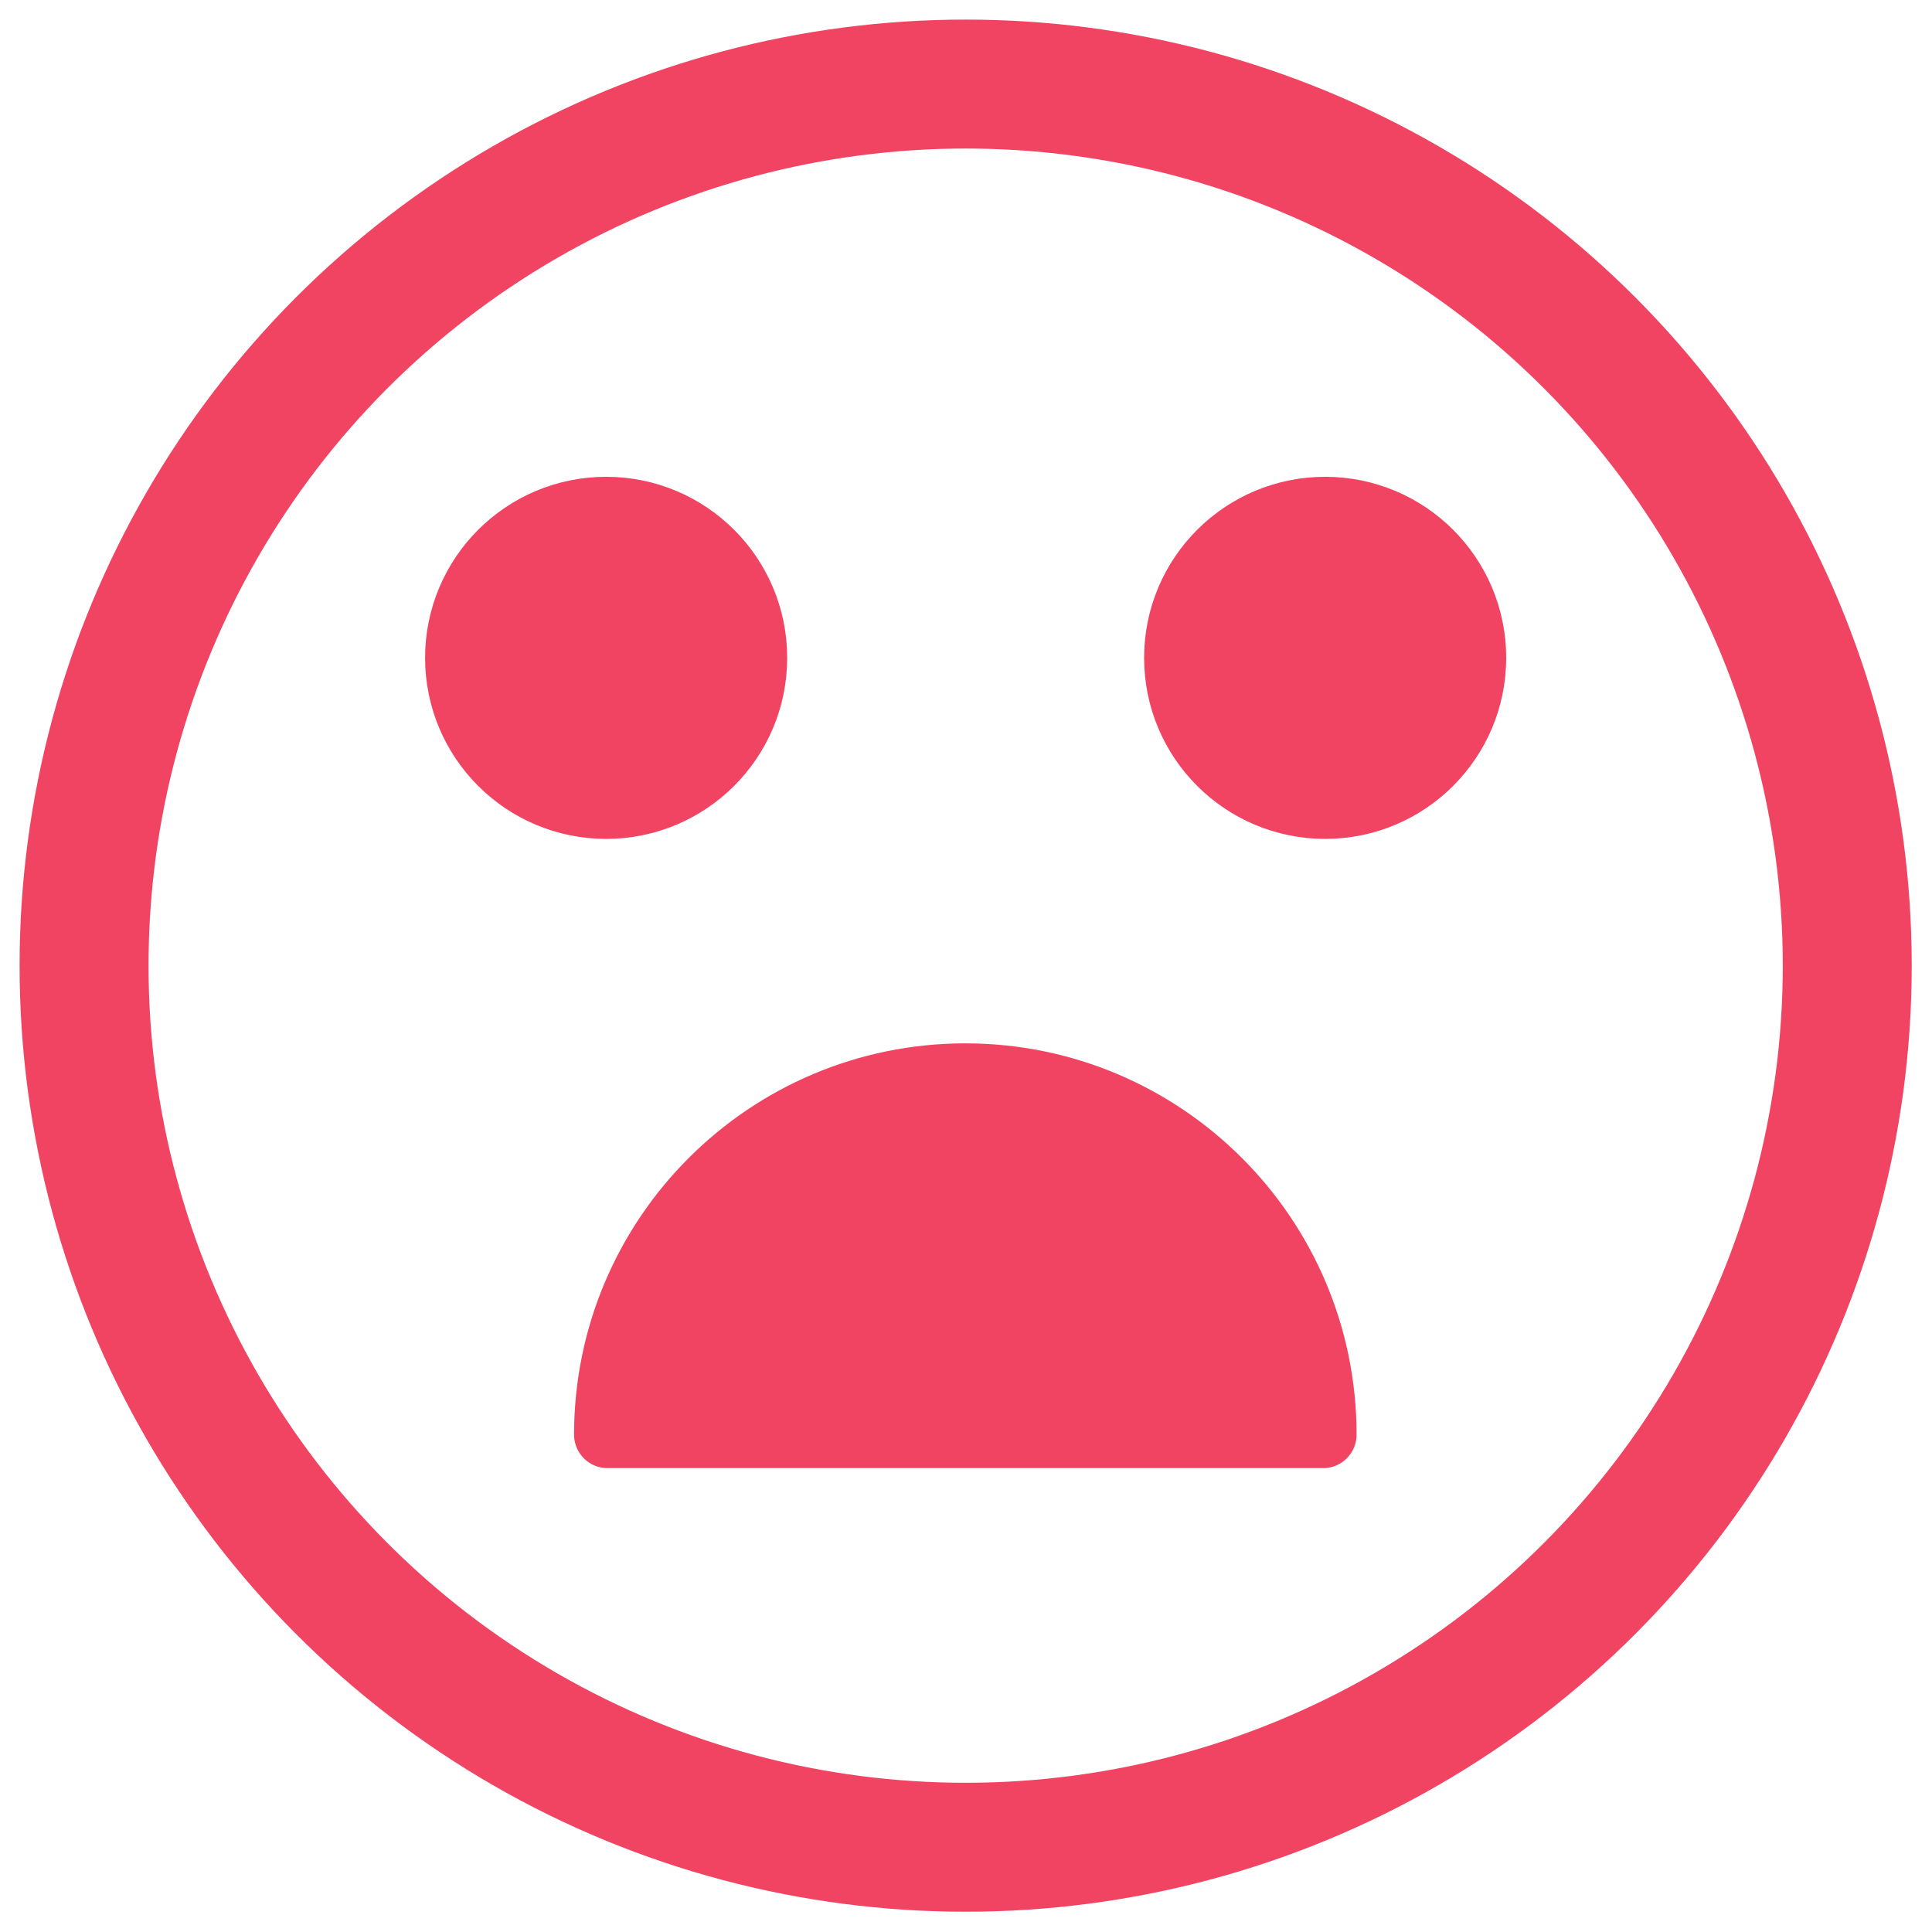 <?xml version="1.0" encoding="UTF-8" standalone="no"?>
<!DOCTYPE svg PUBLIC "-//W3C//DTD SVG 1.1//EN" "http://www.w3.org/Graphics/SVG/1.1/DTD/svg11.dtd">
<svg width="100%" height="100%" viewBox="0 0 1080 1080" version="1.1" xmlns="http://www.w3.org/2000/svg" xmlns:xlink="http://www.w3.org/1999/xlink" xml:space="preserve" xmlns:serif="http://www.serif.com/" style="fill-rule:evenodd;clip-rule:evenodd;stroke-linecap:round;stroke-linejoin:round;stroke-miterlimit:1.5;">
    <g id="Unexpected" transform="matrix(0.972,0,0,0.972,14.911,14.911)">
        <g transform="matrix(1.336,0,0,1.336,-267.593,-211.482)">
            <circle cx="604.5" cy="562.5" r="379.5" style="fill:none;stroke:rgb(240,68,98);stroke-width:55.51px;"/>
        </g>
        <g transform="matrix(1.336,0,0,1.336,-217.842,-174.743)">
            <circle cx="412.5" cy="402.5" r="63.5" style="fill:rgb(240,68,98);stroke:rgb(240,68,98);stroke-width:28.87px;"/>
        </g>
        <g transform="matrix(1.336,0,0,1.336,195.668,-174.743)">
            <circle cx="412.5" cy="402.5" r="63.5" style="fill:rgb(240,68,98);stroke:rgb(240,68,98);stroke-width:28.87px;"/>
        </g>
        <g transform="matrix(3.24,0,0,3.24,-796.675,-494.378)">
            <path d="M412.5,339C447.547,339 476,367.453 476,402.5L349,402.5C349,367.453 377.453,339 412.5,339Z" style="fill:rgb(240,68,98);stroke:rgb(240,68,98);stroke-width:11.9px;"/>
        </g>
    </g>
</svg>

